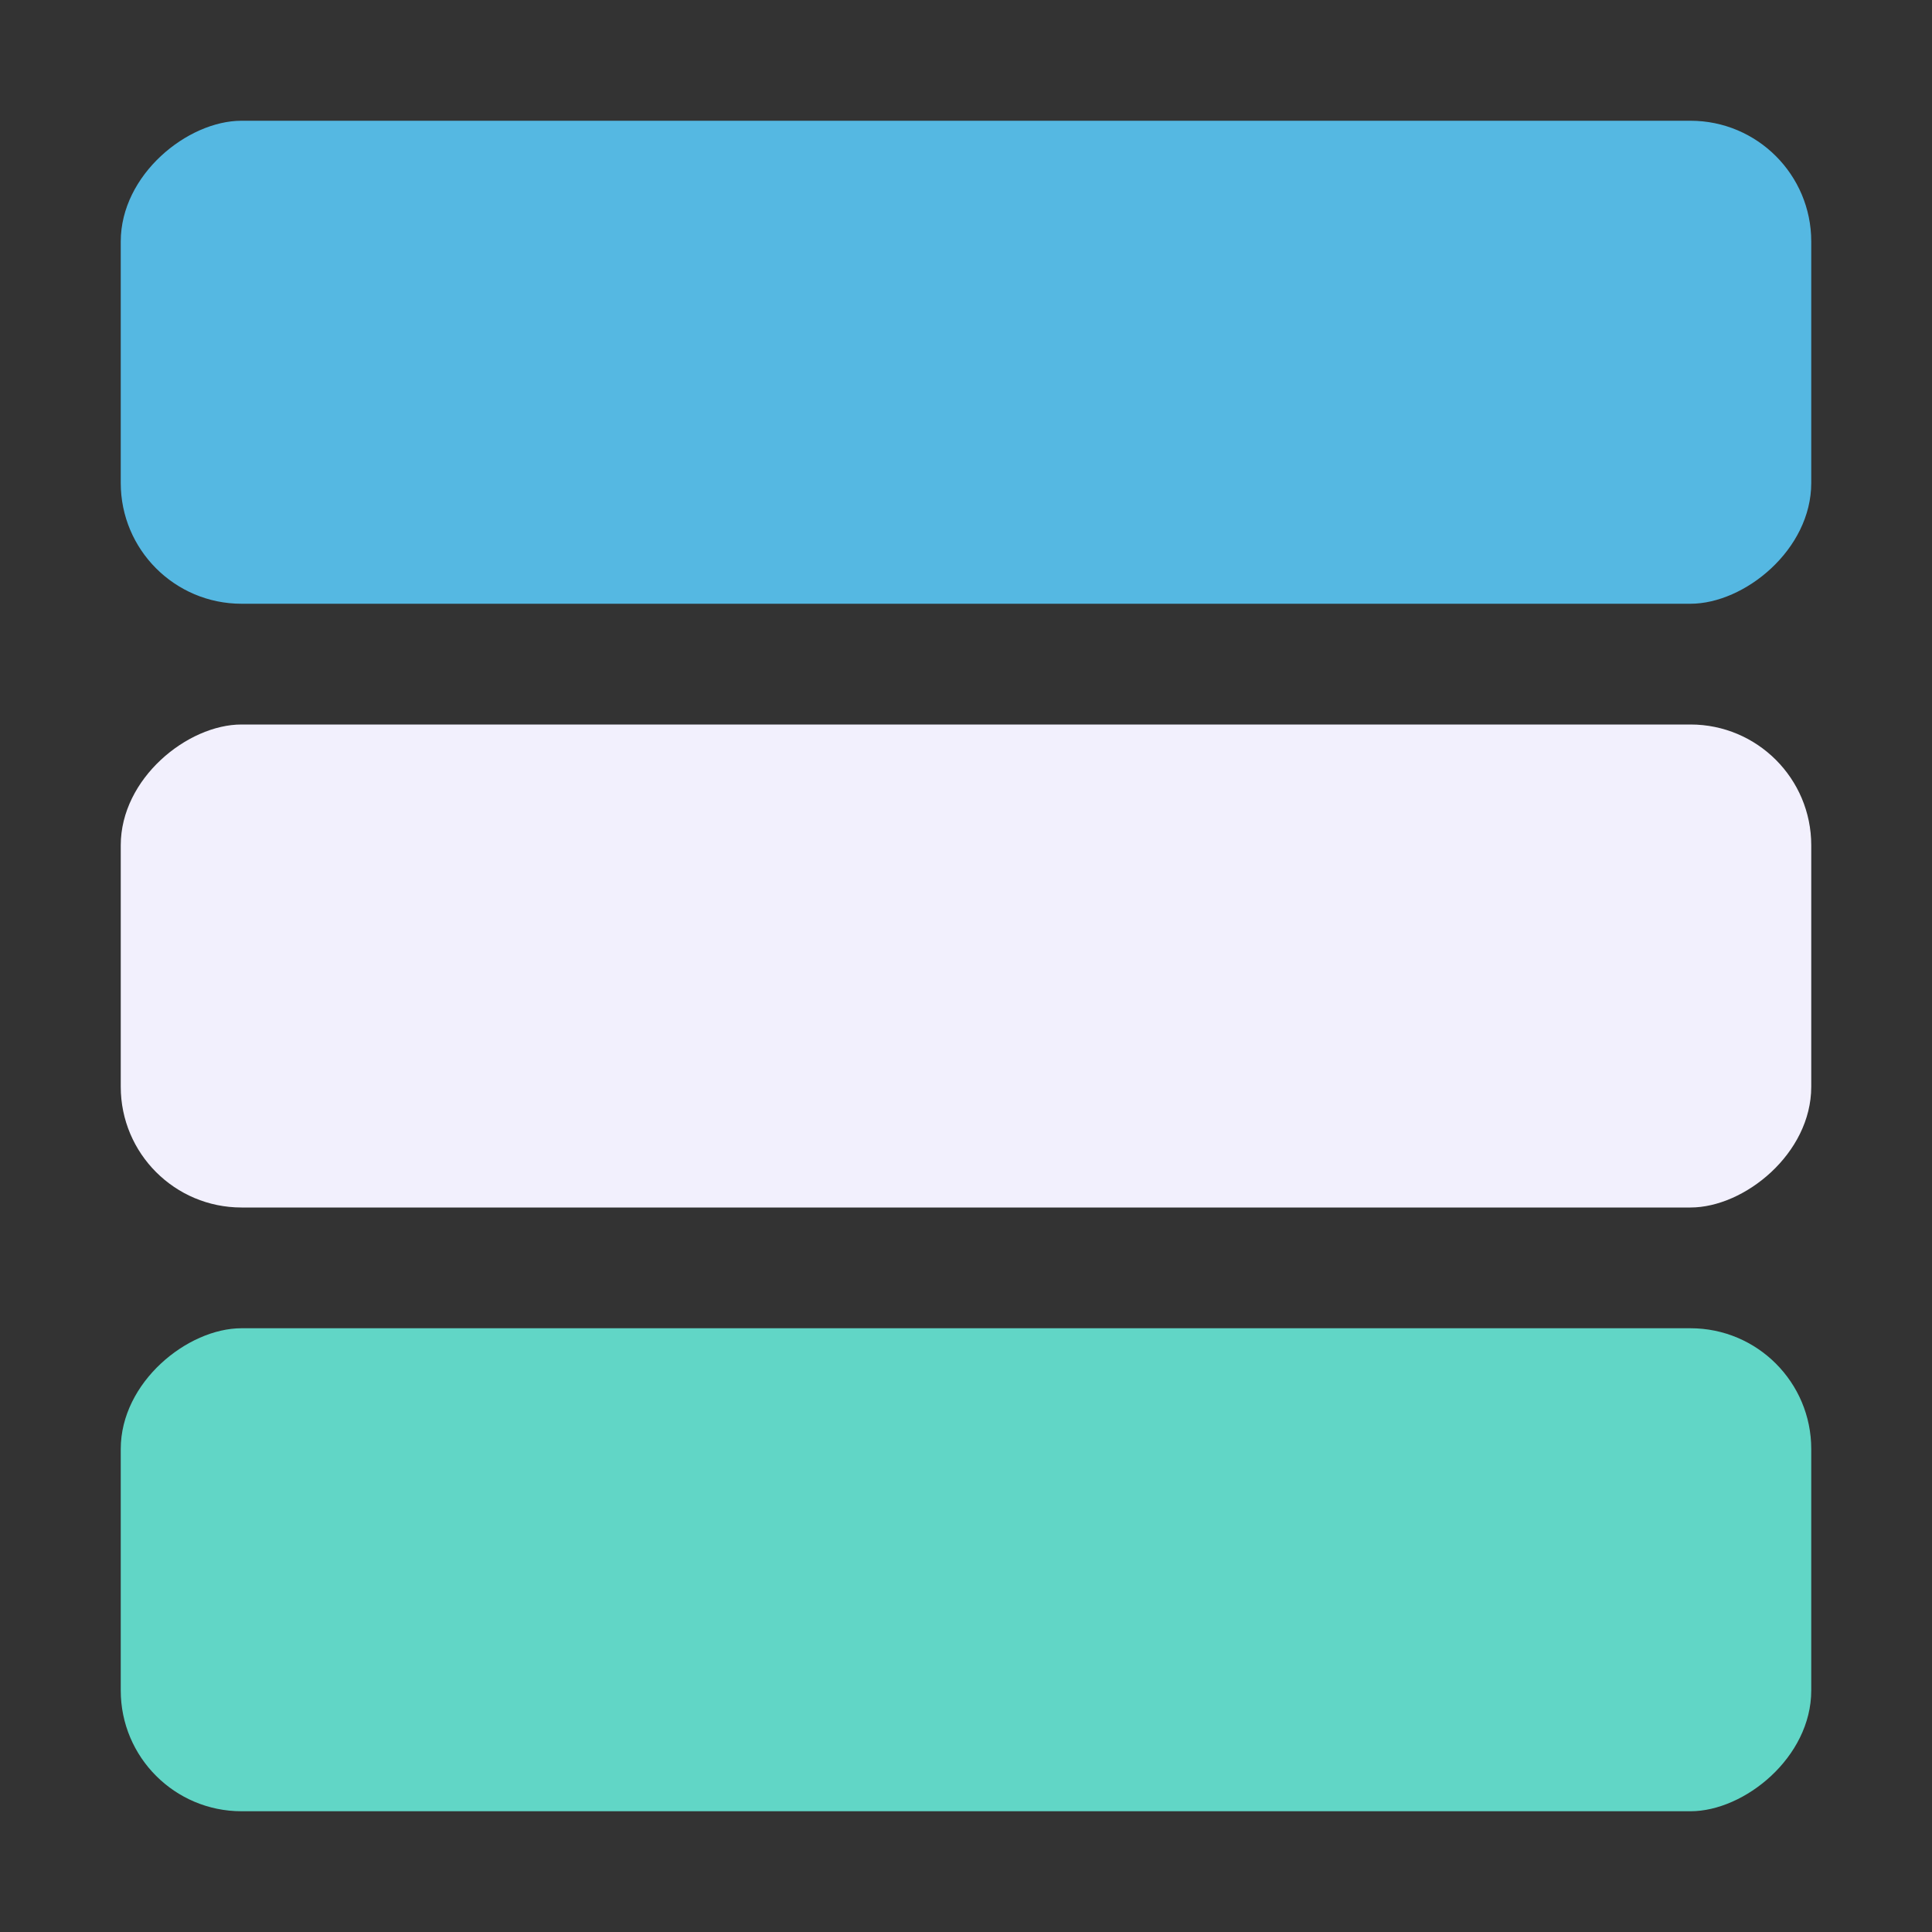<?xml version="1.0" encoding="UTF-8" standalone="no"?>
<!-- Created with Inkscape (http://www.inkscape.org/) -->

<svg
   width="64"
   height="64"
   viewBox="0 0 64 64"
   version="1.1"
   id="svg5"
   xml:space="preserve"
   sodipodi:docname="horizontal.svg"
   inkscape:version="1.3.2 (091e20ef0f, 2023-11-25, custom)"
   xmlns:inkscape="http://www.inkscape.org/namespaces/inkscape"
   xmlns:sodipodi="http://sodipodi.sourceforge.net/DTD/sodipodi-0.dtd"
   xmlns="http://www.w3.org/2000/svg"
   xmlns:svg="http://www.w3.org/2000/svg"><rect x="0" y="0" width="64" height="64" fill="#333333" stroke="none"/><sodipodi:namedview
     id="namedview7"
     pagecolor="#505050"
     bordercolor="#ffffff"
     borderopacity="1"
     inkscape:showpageshadow="0"
     inkscape:pageopacity="0"
     inkscape:pagecheckerboard="1"
     inkscape:deskcolor="#505050"
     inkscape:document-units="px"
     showgrid="true"
     inkscape:zoom="90.509668"
     inkscape:cx="8.5847183"
     inkscape:cy="26.908728"
     inkscape:window-width="2560"
     inkscape:window-height="1396"
     inkscape:window-x="1920"
     inkscape:window-y="284"
     inkscape:window-maximized="1"
     inkscape:current-layer="layer1"><inkscape:grid
       id="grid1"
       units="px"
       originx="0"
       originy="0"
       spacingx="1"
       spacingy="1"
       empcolor="#0099e5"
       empopacity="0.302"
       color="#0099e5"
       opacity="0.149"
       empspacing="5"
       dotted="false"
       gridanglex="30"
       gridanglez="30"
       visible="true" /></sodipodi:namedview><defs
     id="defs2" /><g
     inkscape:label="Capa 1"
     inkscape:groupmode="layer"
     id="layer1"><rect
       style="fill:#f2f0fd;fill-opacity:1;stroke:none;stroke-width:0;stroke-miterlimit:34.1;stroke-dasharray:none;stroke-opacity:1;paint-order:stroke fill markers"
       id="rect300-3"
       width="16"
       height="56"
       x="-40"
       y="4"
       rx="4"
       ry="4"
       transform="rotate(-90)" /><rect
       style="fill:#55b8e2;fill-opacity:1;stroke:none;stroke-width:0;stroke-miterlimit:34.1;stroke-dasharray:none;stroke-opacity:1;paint-order:stroke fill markers"
       id="rect300-3-5"
       width="16"
       height="56"
       x="-20"
       y="4"
       rx="4"
       ry="4"
       transform="rotate(-90)" /><rect
       style="fill:#61d6c6;fill-opacity:1;stroke:none;stroke-width:0;stroke-miterlimit:34.1;stroke-dasharray:none;stroke-opacity:1;paint-order:stroke fill markers"
       id="rect300-3-3"
       width="16"
       height="56"
       x="-60"
       y="4"
       rx="4"
       ry="4"
       transform="rotate(-90)" /></g></svg>
